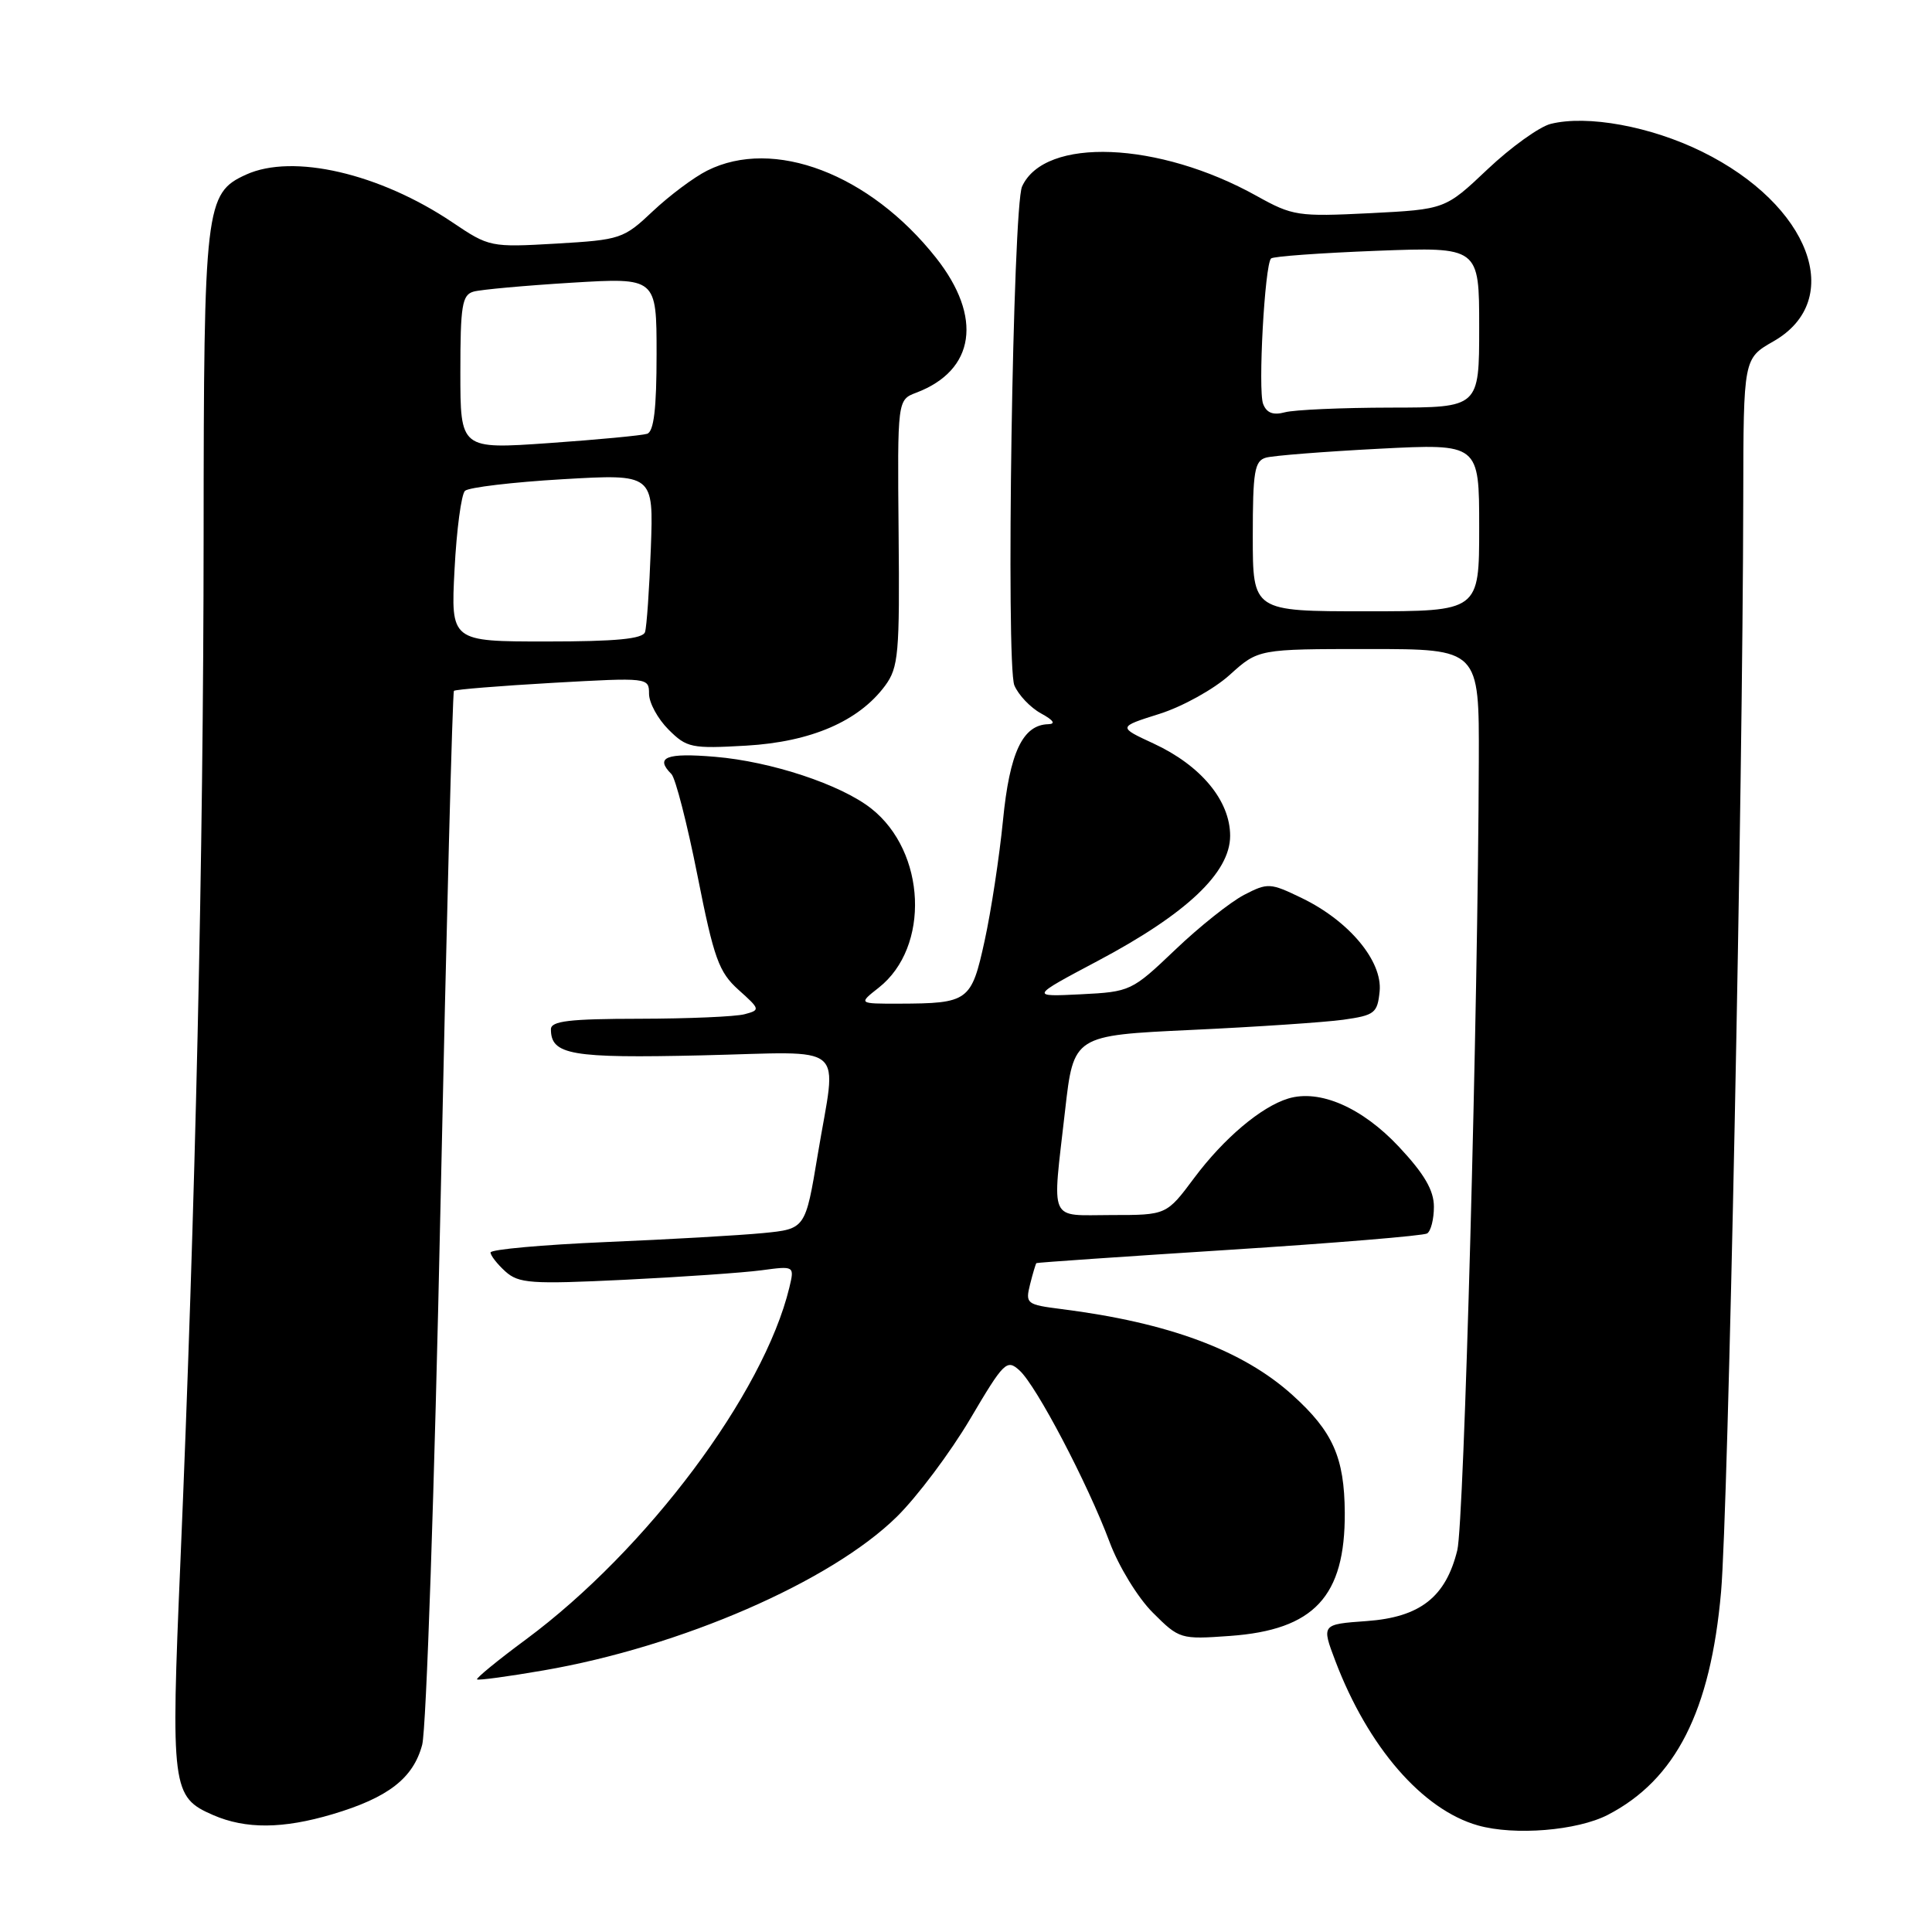 <?xml version="1.0" encoding="UTF-8" standalone="no"?>
<!DOCTYPE svg PUBLIC "-//W3C//DTD SVG 1.1//EN" "http://www.w3.org/Graphics/SVG/1.1/DTD/svg11.dtd" >
<svg xmlns="http://www.w3.org/2000/svg" xmlns:xlink="http://www.w3.org/1999/xlink" version="1.1" viewBox="0 0 256 256">
 <g >
 <path fill="currentColor"
d=" M 213.04 240.48 C 222.04 235.82 226.66 226.73 228.05 210.93 C 229.00 200.15 230.93 104.61 230.99 66.00 C 231.02 47.50 231.02 47.50 234.99 45.23 C 244.59 39.75 239.84 27.14 225.54 20.10 C 218.73 16.74 210.31 15.20 205.46 16.42 C 203.97 16.80 200.21 19.50 197.12 22.42 C 191.50 27.74 191.50 27.74 181.51 28.25 C 171.98 28.72 171.29 28.62 166.51 25.96 C 153.52 18.72 138.43 18.12 135.43 24.71 C 134.20 27.43 133.27 88.07 134.41 90.82 C 134.95 92.09 136.53 93.76 137.94 94.53 C 139.59 95.43 139.93 95.93 138.90 95.96 C 135.51 96.05 133.78 99.71 132.90 108.71 C 132.42 113.55 131.33 120.72 130.47 124.65 C 128.71 132.69 128.35 132.96 119.12 132.99 C 113.73 133.00 113.73 133.00 116.44 130.87 C 123.26 125.50 122.73 112.87 115.44 107.13 C 111.40 103.95 102.18 100.90 94.75 100.28 C 88.26 99.73 86.74 100.34 88.97 102.57 C 89.50 103.10 91.06 109.16 92.42 116.02 C 94.60 127.03 95.25 128.81 97.86 131.16 C 100.74 133.74 100.76 133.83 98.66 134.39 C 97.47 134.71 91.21 134.98 84.75 134.99 C 75.44 135.00 73.00 135.29 73.00 136.38 C 73.00 139.78 75.65 140.24 92.99 139.84 C 112.70 139.39 110.87 137.83 108.36 152.96 C 106.72 162.84 106.72 162.84 101.11 163.39 C 98.02 163.69 88.64 164.23 80.25 164.58 C 71.86 164.94 65.00 165.56 65.00 165.96 C 65.00 166.36 65.88 167.49 66.96 168.47 C 68.73 170.06 70.33 170.18 82.71 169.58 C 90.30 169.21 98.48 168.64 100.89 168.32 C 105.28 167.73 105.28 167.73 104.59 170.62 C 101.19 184.67 85.73 205.34 69.71 217.22 C 65.97 219.98 63.05 222.38 63.21 222.53 C 63.37 222.68 67.33 222.15 72.00 221.34 C 90.26 218.20 110.11 209.56 118.84 200.97 C 121.55 198.30 125.91 192.48 128.54 188.04 C 133.03 180.43 133.41 180.06 135.09 181.59 C 137.32 183.60 144.11 196.54 147.02 204.31 C 148.22 207.54 150.77 211.71 152.75 213.68 C 156.26 217.19 156.42 217.24 162.97 216.77 C 174.13 215.97 178.25 211.55 178.19 200.43 C 178.14 193.13 176.62 189.69 171.27 184.86 C 164.68 178.91 154.87 175.26 140.66 173.46 C 136.01 172.87 135.85 172.75 136.49 170.18 C 136.86 168.71 137.24 167.44 137.33 167.37 C 137.42 167.29 148.91 166.50 162.85 165.61 C 176.79 164.72 188.61 163.74 189.10 163.44 C 189.60 163.13 190.00 161.54 190.00 159.90 C 190.00 157.73 188.74 155.56 185.37 151.96 C 180.49 146.75 174.87 144.30 170.70 145.56 C 167.11 146.65 162.16 150.83 158.24 156.08 C 154.57 161.00 154.57 161.00 147.29 161.00 C 138.83 161.00 139.41 162.29 141.13 147.14 C 142.26 137.20 142.26 137.20 157.88 136.47 C 166.47 136.07 175.53 135.46 178.00 135.12 C 182.16 134.53 182.52 134.25 182.81 131.34 C 183.19 127.35 178.76 122.03 172.52 119.01 C 168.31 116.97 167.99 116.95 164.84 118.58 C 163.04 119.52 158.93 122.78 155.72 125.85 C 149.97 131.33 149.79 131.42 143.19 131.75 C 136.50 132.08 136.50 132.08 145.45 127.33 C 157.22 121.09 163.00 115.63 163.00 110.75 C 163.00 106.09 159.13 101.43 152.85 98.52 C 148.12 96.33 148.12 96.33 153.64 94.59 C 156.68 93.63 160.87 91.31 162.95 89.42 C 166.74 86.00 166.74 86.00 181.37 86.00 C 196.00 86.00 196.00 86.00 195.95 100.75 C 195.85 133.83 194.00 201.76 193.10 205.41 C 191.57 211.63 188.17 214.29 181.09 214.80 C 175.10 215.23 175.10 215.23 176.95 220.11 C 181.28 231.49 188.48 239.80 195.84 241.88 C 200.70 243.25 208.99 242.57 213.04 240.48 Z  M 44.07 240.39 C 51.43 238.20 54.75 235.64 55.94 231.20 C 56.49 229.16 57.58 196.98 58.37 159.68 C 59.16 122.39 59.96 91.72 60.15 91.54 C 60.34 91.36 66.24 90.88 73.25 90.48 C 85.88 89.77 86.00 89.78 86.00 91.93 C 86.00 93.12 87.16 95.25 88.58 96.67 C 91.00 99.09 91.62 99.22 98.90 98.80 C 107.47 98.30 113.79 95.57 117.28 90.86 C 119.06 88.44 119.22 86.65 119.07 70.60 C 118.91 52.98 118.91 52.98 121.42 52.03 C 129.21 49.07 130.24 42.02 124.03 34.16 C 115.24 23.04 102.50 18.19 93.70 22.61 C 91.94 23.49 88.70 25.92 86.50 27.99 C 82.63 31.65 82.22 31.78 73.69 32.28 C 65.01 32.78 64.81 32.74 59.96 29.47 C 50.30 22.97 38.80 20.31 32.60 23.14 C 27.20 25.60 27.00 27.27 26.98 71.15 C 26.96 113.17 25.89 160.20 23.91 206.82 C 22.62 237.02 22.76 238.12 28.25 240.51 C 32.57 242.38 37.47 242.35 44.07 240.39 Z  M 166.00 71.07 C 166.00 62.46 166.23 61.07 167.75 60.64 C 168.71 60.37 175.46 59.84 182.75 59.46 C 196.00 58.78 196.00 58.78 196.00 69.89 C 196.00 81.00 196.00 81.00 181.00 81.00 C 166.00 81.00 166.00 81.00 166.00 71.07 Z  M 167.37 53.52 C 166.67 51.71 167.58 35.09 168.42 34.25 C 168.69 33.97 175.01 33.52 182.46 33.23 C 196.00 32.72 196.00 32.72 196.00 43.36 C 196.00 54.00 196.00 54.00 184.25 54.01 C 177.79 54.02 171.49 54.30 170.26 54.63 C 168.70 55.05 167.83 54.72 167.37 53.52 Z  M 60.23 75.44 C 60.50 70.18 61.13 65.50 61.61 65.04 C 62.10 64.58 67.92 63.89 74.55 63.50 C 86.60 62.80 86.60 62.80 86.24 72.65 C 86.04 78.07 85.69 83.06 85.47 83.75 C 85.17 84.66 81.65 85.00 72.40 85.00 C 59.73 85.00 59.73 85.00 60.23 75.44 Z  M 61.00 49.33 C 61.00 40.48 61.23 39.07 62.75 38.64 C 63.71 38.37 69.56 37.84 75.75 37.46 C 87.00 36.78 87.00 36.78 87.00 46.92 C 87.00 54.15 86.64 57.18 85.75 57.48 C 85.06 57.70 79.21 58.26 72.75 58.71 C 61.00 59.53 61.00 59.53 61.00 49.33 Z "/>
</g>
</svg>